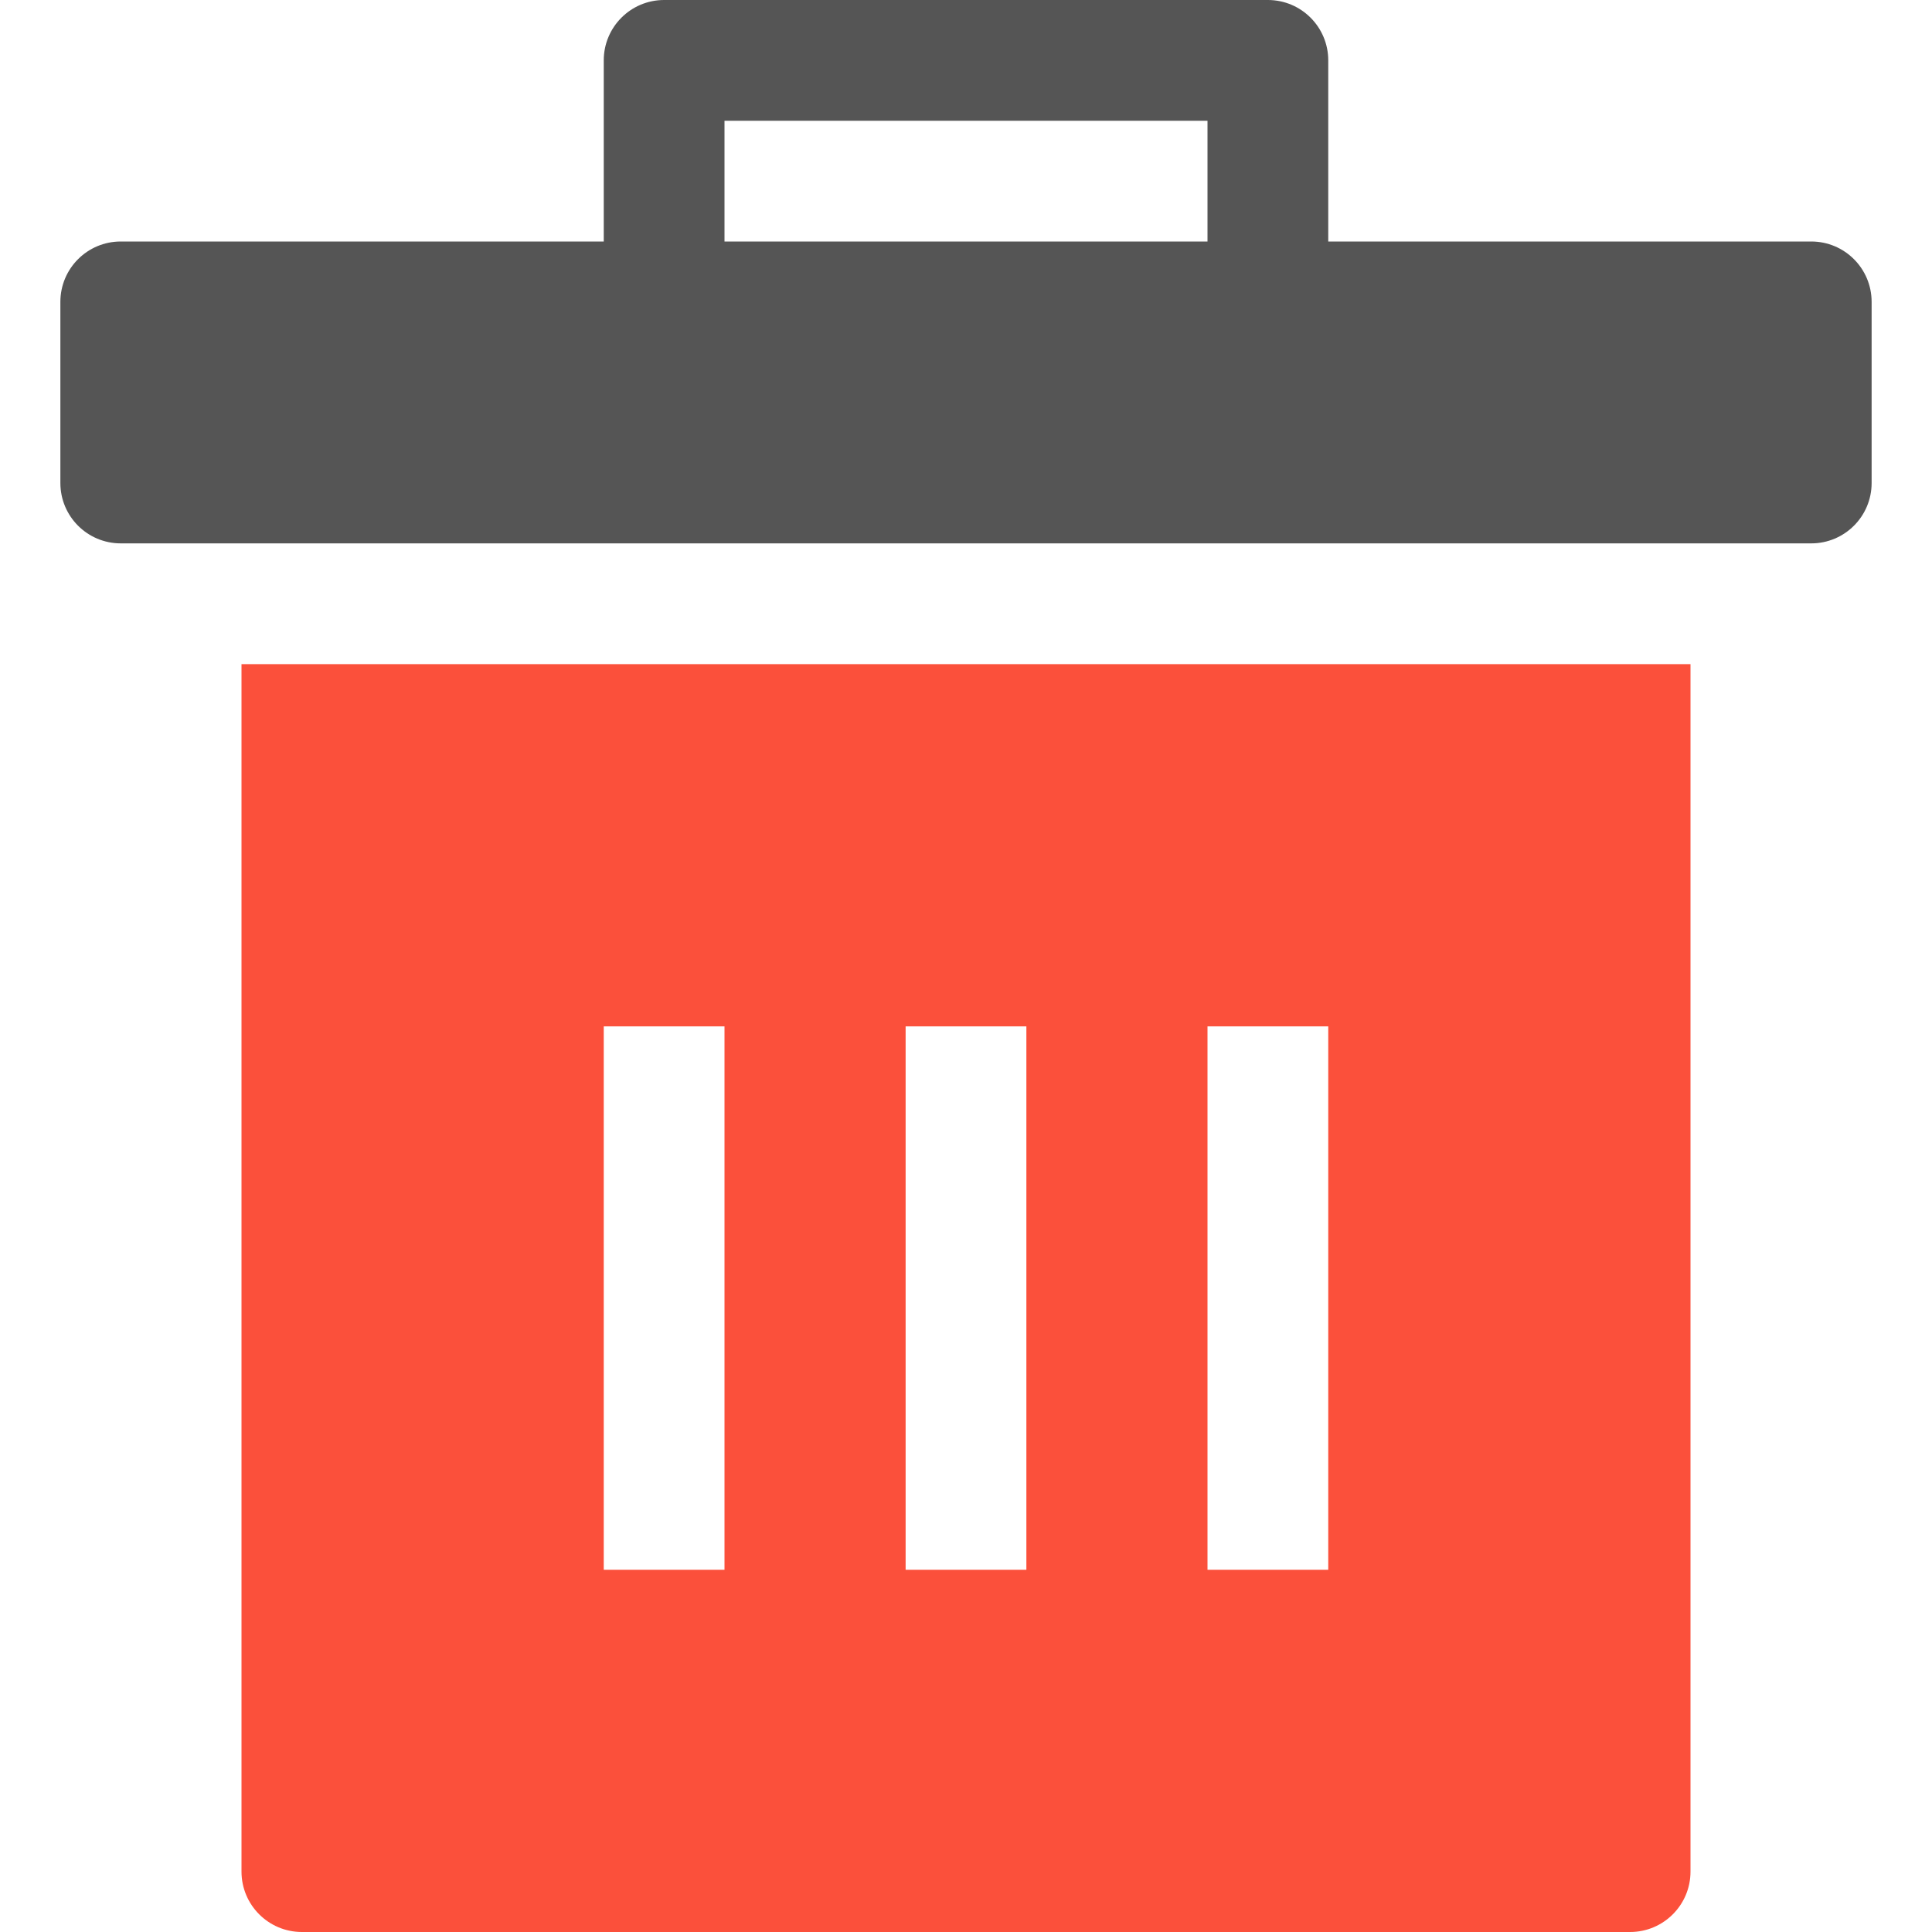 <svg version="1.1" xmlns="http://www.w3.org/2000/svg" xmlns:xlink="http://www.w3.org/1999/xlink" x="0px" y="0px" viewBox="0 0 32 32" xml:space="preserve" width="32" height="32"><g class="nc-icon-wrapper" fill="#fb503b"><path data-color="color-2" fill="#555555" d="M30,4h-8V1c0-0.552-0.447-1-1-1H11c-0.553,0-1,0.448-1,1v3H2C1.447,4,1,4.448,1,5v3 c0,0.552,0.447,1,1,1h28c0.553,0,1-0.448,1-1V5C31,4.448,30.553,4,30,4z M12,2h8v2h-8V2z"></path> <path fill="#fb503b" d="M28,11H4v20c0,0.552,0.448,1,1,1h22c0.552,0,1-0.448,1-1V11z M12,26h-2v-9h2V26z M17,26h-2v-9h2V26z M22,26 h-2v-9h2V26z"></path></g></svg>